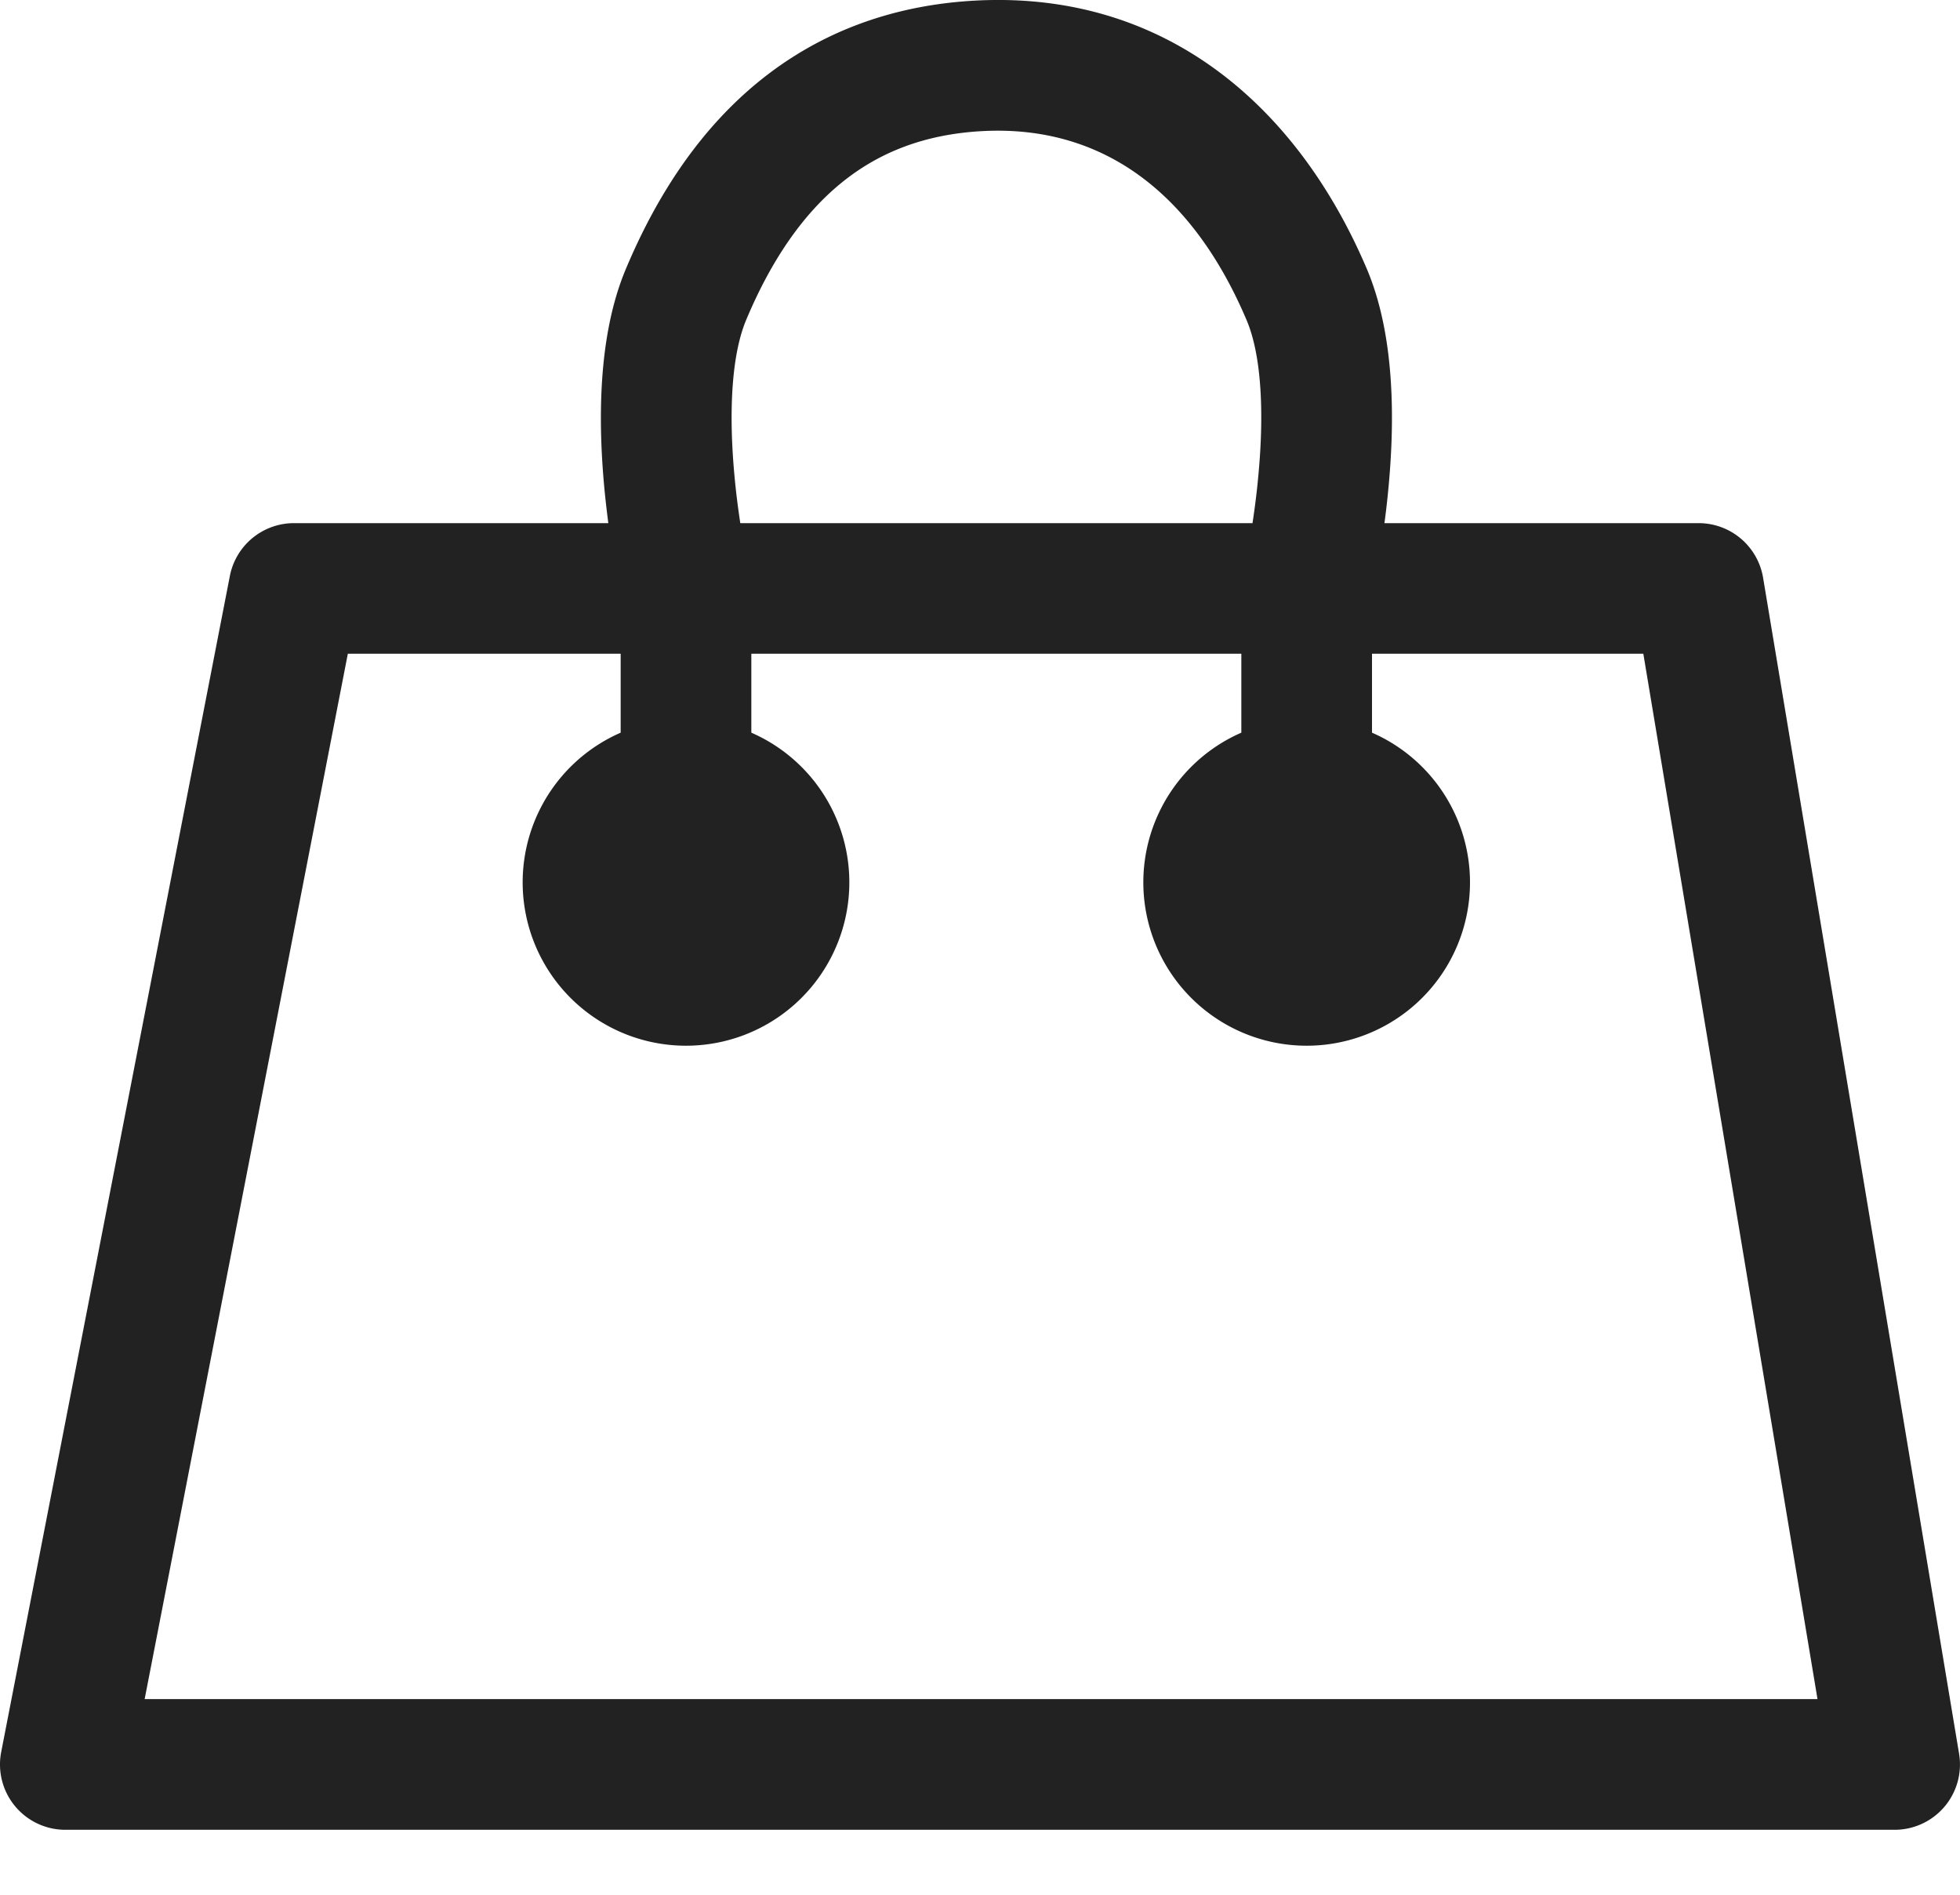 <svg width="30" height="29" viewBox="0 0 30 29" fill="none" xmlns="http://www.w3.org/2000/svg">
    <path fill-rule="evenodd" clip-rule="evenodd" d="M19.08 4.898c-.818-1.927-2.184-2.985-4.03-2.892-.909.046-1.612.335-2.178.798-.578.472-1.063 1.168-1.45 2.09-.238.567-.264 1.477-.181 2.379.024.267.057.517.09.734h7.84c.033-.217.066-.468.09-.736.085-.902.058-1.81-.181-2.373zm2.11 3.11c.024-.173.045-.358.063-.552.088-.943.115-2.285-.332-3.34C19.875 1.655 17.864-.138 14.95.008c-1.315.067-2.431.501-3.344 1.247-.9.736-1.554 1.735-2.028 2.865-.442 1.054-.416 2.394-.329 3.337.018.193.04.378.062.55H4.5a1 1 0 0 0-.982.81l-3.5 18A1 1 0 0 0 1 28.006h28a1 1 0 0 0 .986-1.164l-3-18A1 1 0 0 0 26 8.007h-4.81zM21 11.214a2.5 2.5 0 1 1-2 0v-1.208h-7.5v1.208a2.5 2.5 0 1 1-2 0v-1.208H5.324l-3.11 16h25.605l-2.666-16H21v1.208z" fill="#222"/>
</svg>

